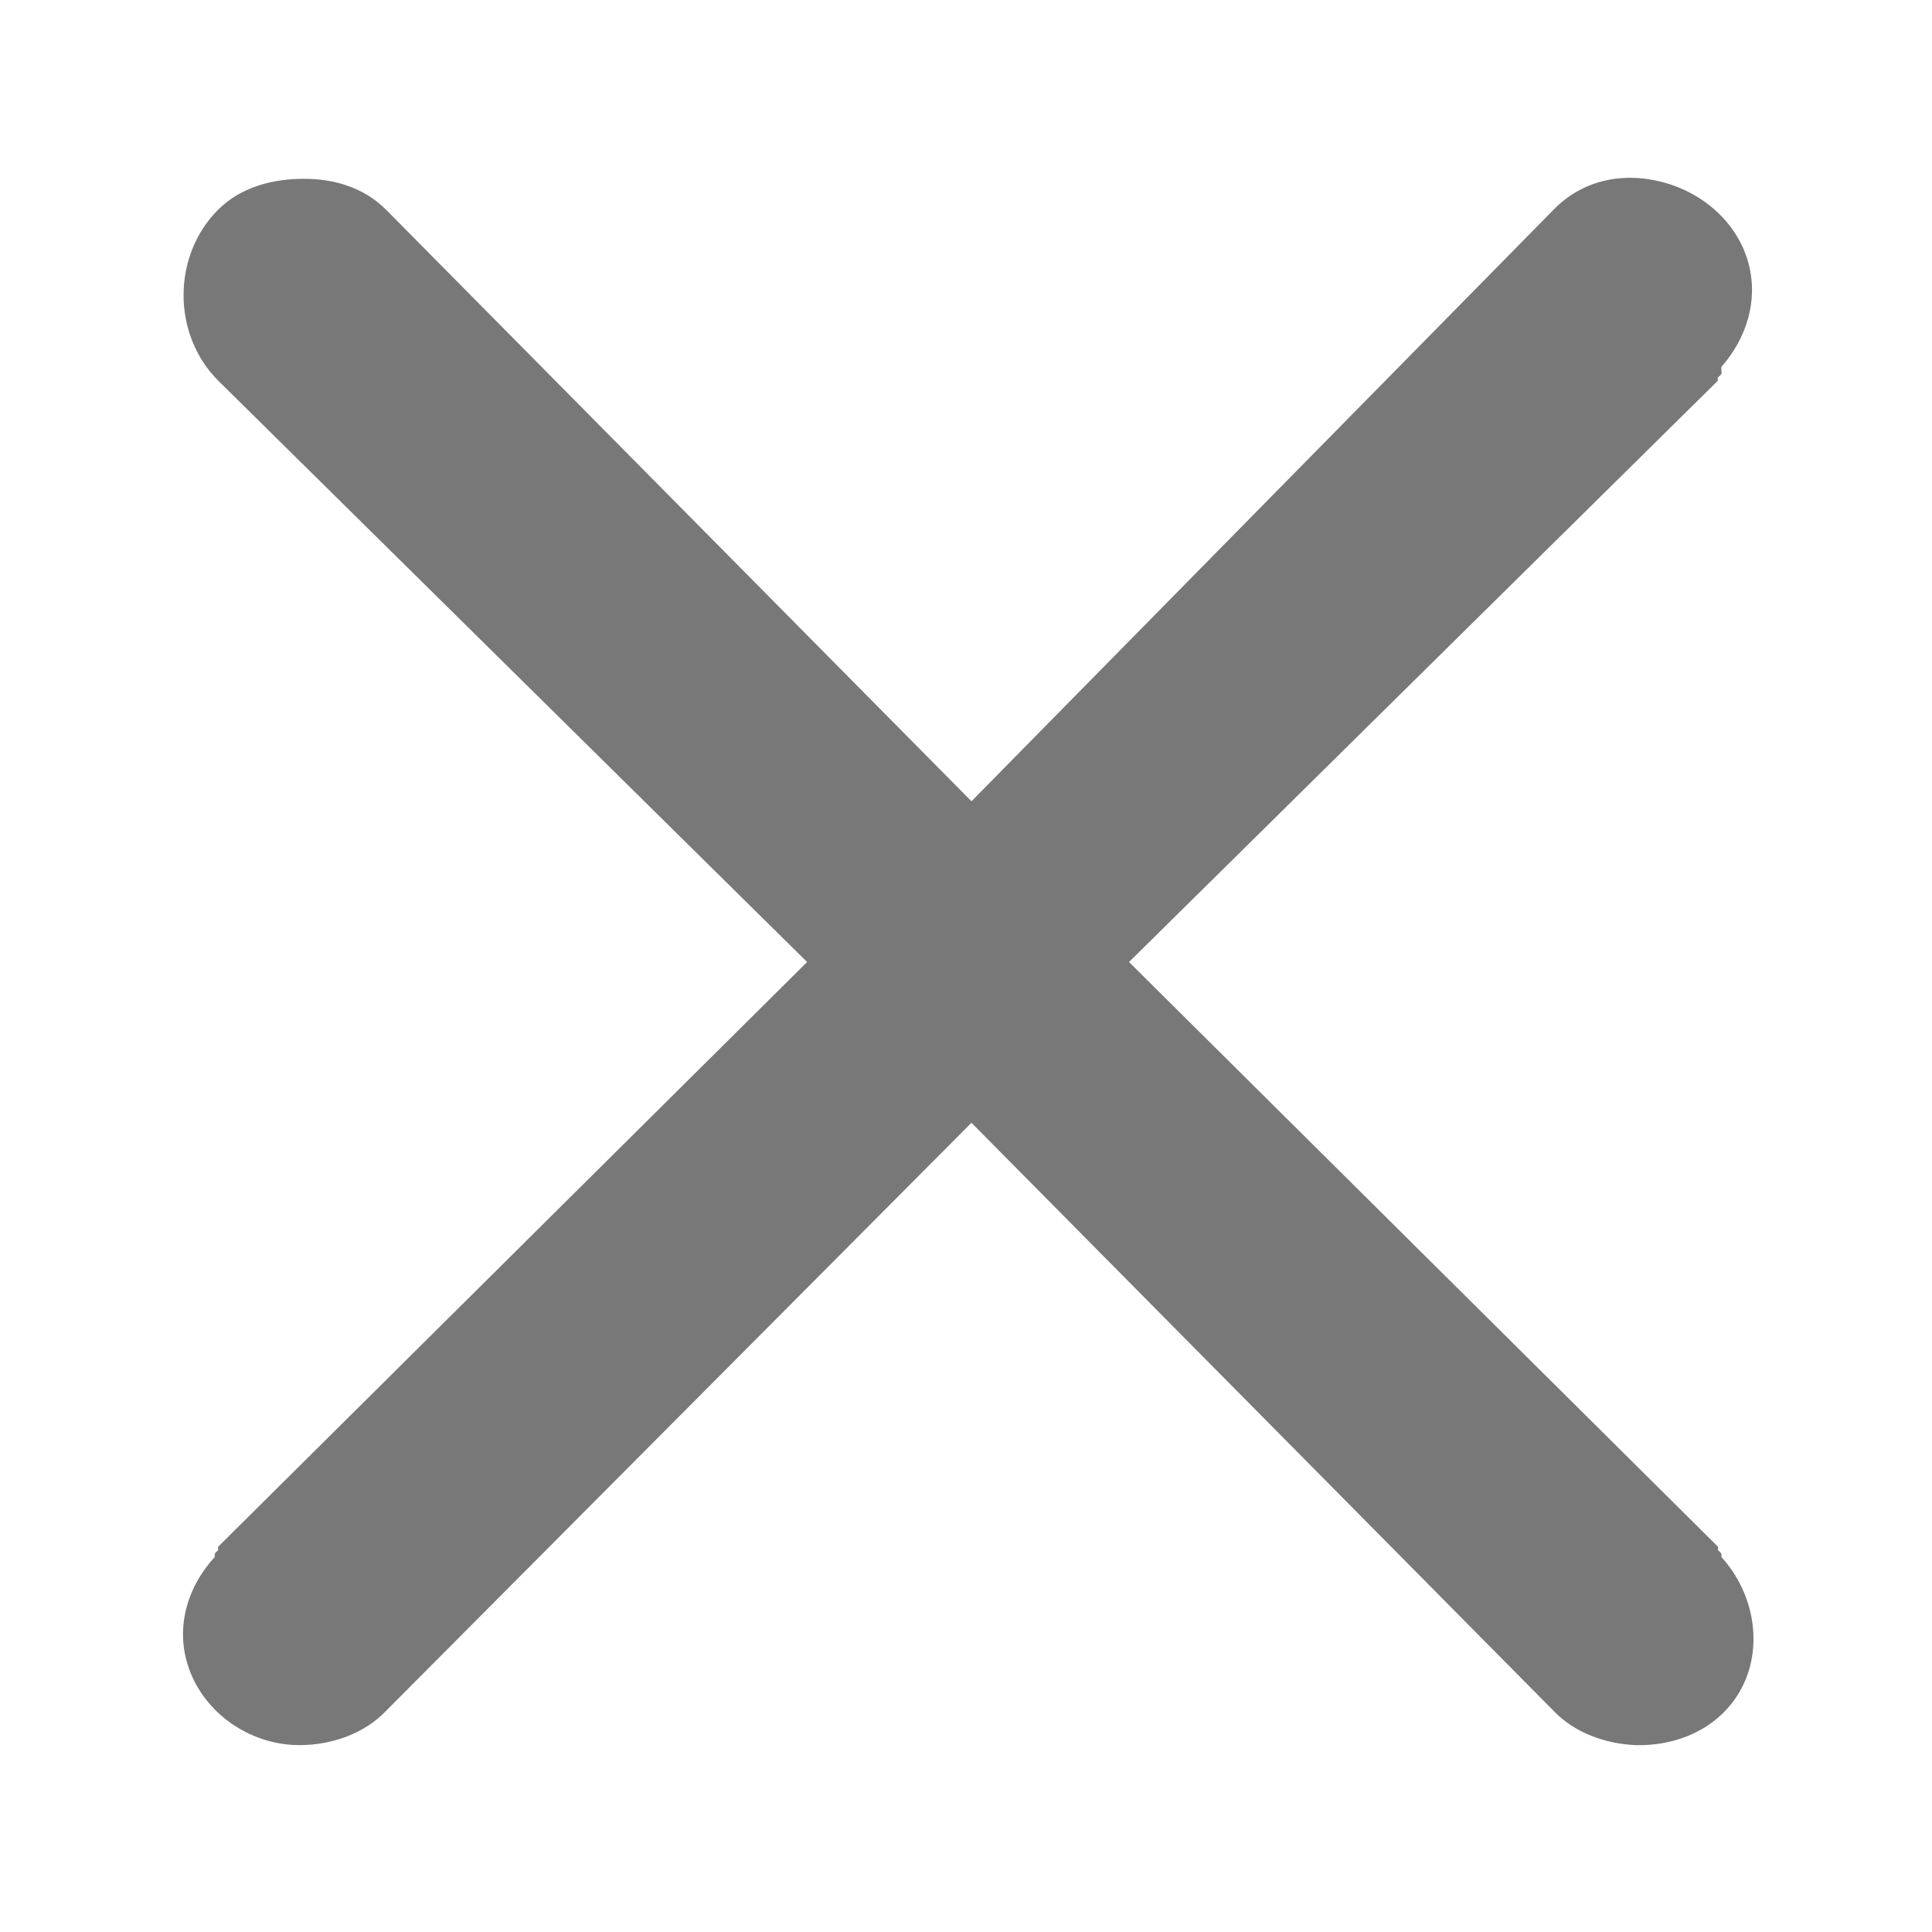 <?xml version="1.0" encoding="UTF-8" standalone="no"?>
<!-- Created with Inkscape (http://www.inkscape.org/) -->
<svg
   xmlns:dc="http://purl.org/dc/elements/1.1/"
   xmlns:cc="http://creativecommons.org/ns#"
   xmlns:rdf="http://www.w3.org/1999/02/22-rdf-syntax-ns#"
   xmlns:svg="http://www.w3.org/2000/svg"
   xmlns="http://www.w3.org/2000/svg"
   xmlns:sodipodi="http://sodipodi.sourceforge.net/DTD/sodipodi-0.dtd"
   xmlns:inkscape="http://www.inkscape.org/namespaces/inkscape"
   width="14"
   height="14"
   id="svg6193"
   sodipodi:version="0.32"
   inkscape:version="0.46"
   version="1.0"
   sodipodi:docname="close.svg"
   inkscape:output_extension="org.inkscape.output.svg.inkscape">
  <defs
     id="defs6195" />
  <sodipodi:namedview
     id="base"
     pagecolor="#ffffff"
     bordercolor="#666666"
     borderopacity="1.0"
     gridtolerance="10000"
     guidetolerance="10"
     objecttolerance="10"
     inkscape:pageopacity="0.0"
     inkscape:pageshadow="2"
     inkscape:zoom="40.285714"
     inkscape:cx="-5.2127659"
     inkscape:cy="7"
     inkscape:document-units="px"
     inkscape:current-layer="layer1"
     showgrid="false"
     inkscape:snap-bbox="true"
     inkscape:snap-nodes="false"
     inkscape:showpageshadow="false"
     inkscape:window-width="1280"
     inkscape:window-height="773"
     inkscape:window-x="158"
     inkscape:window-y="24"
     showborder="true">
    <inkscape:grid
       type="xygrid"
       id="grid6207"
       visible="true"
       enabled="true" />
  </sodipodi:namedview>
  <g
     inkscape:label="Layer 1"
     inkscape:groupmode="layer"
     id="layer1">
    <path
       transform="matrix(0.794,0,0,0.793,-43.007,-57.039)"
       d="M 56.938,73.562 C 56.672,73.562 56.372,73.628 56.156,73.844 C 55.735,74.265 55.735,74.985 56.156,75.406 L 61.531,80.719 L 56.156,86.062 C 56.155,86.073 56.155,86.083 56.156,86.094 C 56.144,86.103 56.134,86.113 56.125,86.125 C 56.124,86.135 56.124,86.146 56.125,86.156 C 55.85,86.456 55.757,86.853 55.906,87.219 C 56.069,87.617 56.478,87.878 56.906,87.875 C 57.195,87.873 57.492,87.769 57.688,87.562 L 63.031,82.188 L 68.344,87.562 C 68.532,87.761 68.817,87.864 69.094,87.875 C 69.533,87.885 69.93,87.672 70.094,87.281 C 70.248,86.913 70.156,86.465 69.875,86.156 C 69.876,86.146 69.876,86.135 69.875,86.125 C 69.866,86.113 69.856,86.103 69.844,86.094 C 69.845,86.083 69.845,86.073 69.844,86.062 L 64.469,80.719 L 69.844,75.406 C 69.844,75.406 69.838,75.384 69.844,75.375 C 69.843,75.376 69.863,75.364 69.875,75.344 C 69.88,75.334 69.875,75.313 69.875,75.312 C 69.875,75.313 69.874,75.29 69.875,75.281 C 70.104,75.019 70.211,74.681 70.125,74.344 C 70.031,73.975 69.719,73.694 69.344,73.594 C 68.963,73.492 68.598,73.582 68.344,73.844 L 63.031,79.25 L 57.688,73.844 C 57.478,73.634 57.203,73.562 56.938,73.562 z"
       id="path16644"
       style="fill:#787878;fill-opacity:1;fill-rule:nonzero;stroke:none;stroke-width:0.479px;stroke-linecap:butt;stroke-linejoin:miter;marker:none;stroke-miterlimit:4;stroke-dashoffset:0;stroke-opacity:1;visibility:visible;display:inline;overflow:visible"
       inkscape:original="M 56.9375 73.71875 C 56.704883 73.71875 56.460281 73.789697 56.28125 73.96875 C 55.923192 74.326852 55.923193 74.923149 56.28125 75.28125 L 61.78125 80.71875 L 56.28125 86.1875 C 56.281323 86.194906 56.281324 86.211345 56.28125 86.21875 C 56.0044 86.486698 55.926952 86.824879 56.0625 87.15625 C 56.198375 87.488428 56.549488 87.721477 56.90625 87.71875 C 57.146364 87.716948 57.402104 87.606942 57.5625 87.4375 L 63.03125 81.9375 L 68.46875 87.4375 C 68.623835 87.60167 68.863158 87.709645 69.09375 87.71875 C 69.479979 87.727837 69.800508 87.546391 69.9375 87.21875 C 70.070926 86.899655 69.986265 86.477481 69.71875 86.21875 C 69.718674 86.211344 69.718673 86.194905 69.71875 86.1875 L 64.21875 80.71875 L 69.71875 75.28125 C 69.726054 75.273744 69.711245 75.257306 69.71875 75.25 C 69.953851 75.026394 70.048155 74.686323 69.96875 74.375 C 69.89052 74.068248 69.638342 73.836969 69.3125 73.75 C 68.978671 73.6609 68.686831 73.744417 68.46875 73.96875 L 63.03125 79.5 L 57.5625 73.96875 C 57.383468 73.789699 57.170117 73.71875 56.9375 73.71875 z "
       inkscape:radius="0.16201954"
       sodipodi:type="inkscape:offset" />
  </g>
</svg>
